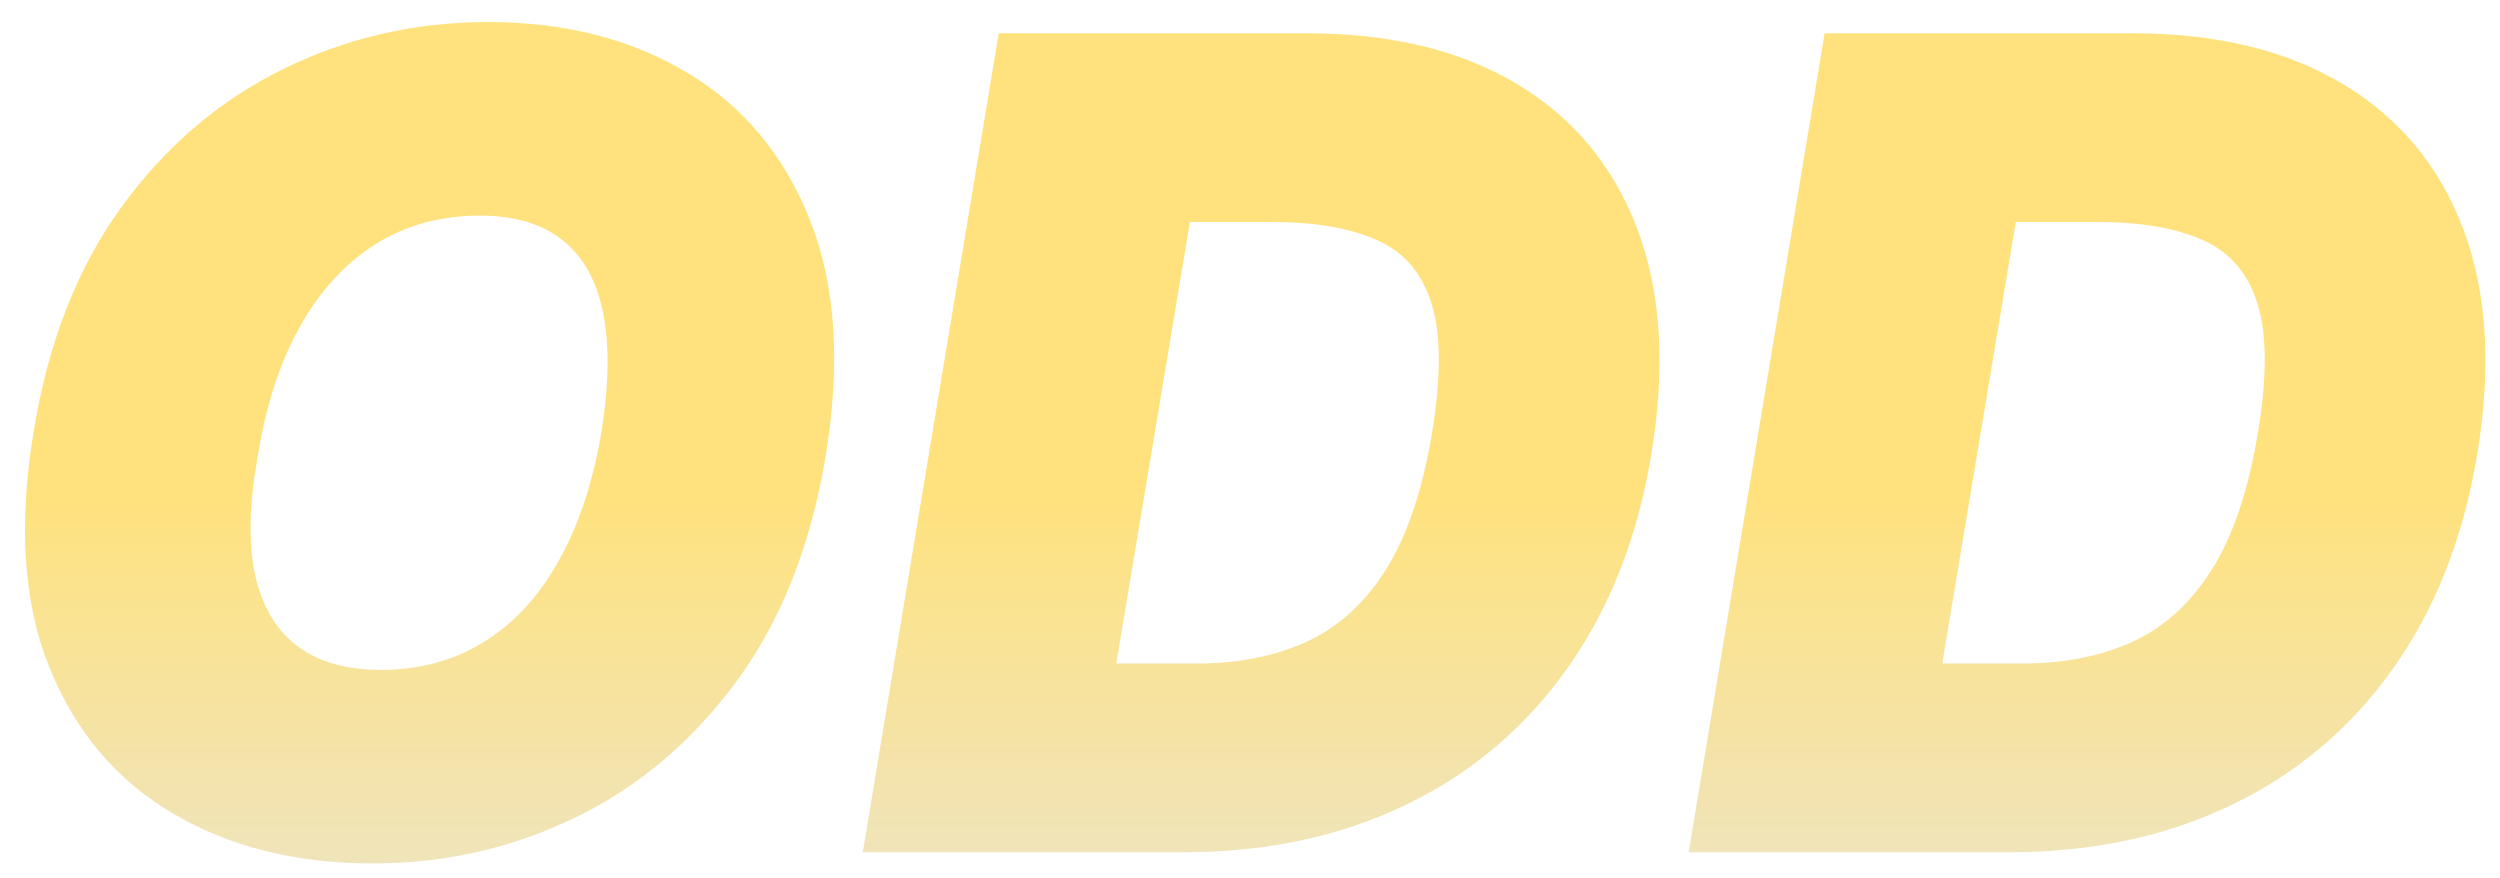 <svg width="111" height="39" viewBox="0 0 111 39" fill="none" xmlns="http://www.w3.org/2000/svg">
<path d="M36.651 20.297C35.988 24.251 34.674 27.565 32.709 30.24C30.744 32.915 28.359 34.934 25.554 36.295C22.748 37.656 19.748 38.337 16.552 38.337C13.143 38.337 10.183 37.597 7.674 36.117C5.164 34.638 3.336 32.471 2.187 29.619C1.039 26.766 0.808 23.28 1.495 19.161C2.134 15.207 3.436 11.881 5.401 9.182C7.366 6.483 9.763 4.441 12.592 3.056C15.421 1.671 18.446 0.979 21.665 0.979C25.051 0.979 27.992 1.725 30.49 3.216C32.999 4.707 34.822 6.891 35.959 9.768C37.107 12.644 37.338 16.154 36.651 20.297ZM26.708 19.161C27.039 17.077 27.063 15.325 26.779 13.905C26.495 12.473 25.897 11.396 24.986 10.673C24.074 9.94 22.849 9.573 21.31 9.573C19.558 9.573 18.008 9.999 16.658 10.851C15.309 11.703 14.19 12.928 13.302 14.526C12.415 16.124 11.793 18.048 11.438 20.297C11.059 22.404 11.024 24.156 11.332 25.553C11.651 26.949 12.278 27.997 13.214 28.695C14.161 29.394 15.392 29.743 16.907 29.743C18.635 29.743 20.162 29.329 21.488 28.5C22.825 27.672 23.932 26.47 24.808 24.896C25.696 23.321 26.329 21.41 26.708 19.161ZM52.511 37.84H38.307L44.344 1.476H57.98C61.721 1.476 64.846 2.228 67.355 3.731C69.865 5.234 71.646 7.383 72.7 10.176C73.753 12.97 73.96 16.296 73.321 20.155C72.706 23.872 71.457 27.05 69.575 29.69C67.704 32.329 65.313 34.348 62.401 35.744C59.501 37.141 56.205 37.84 52.511 37.84ZM49.564 29.459H53.151C54.95 29.459 56.554 29.145 57.962 28.518C59.383 27.879 60.567 26.813 61.514 25.322C62.472 23.819 63.165 21.765 63.591 19.161C63.993 16.698 63.982 14.799 63.555 13.461C63.129 12.112 62.319 11.177 61.123 10.656C59.927 10.123 58.383 9.857 56.489 9.857H52.831L49.564 29.459ZM89.181 37.84H74.977L81.014 1.476H94.65C98.391 1.476 101.516 2.228 104.025 3.731C106.535 5.234 108.316 7.383 109.37 10.176C110.423 12.97 110.63 16.296 109.991 20.155C109.375 23.872 108.127 27.05 106.245 29.69C104.374 32.329 101.983 34.348 99.071 35.744C96.171 37.141 92.874 37.84 89.181 37.84ZM86.234 29.459H89.82C91.62 29.459 93.224 29.145 94.632 28.518C96.053 27.879 97.237 26.813 98.183 25.322C99.142 23.819 99.835 21.765 100.261 19.161C100.663 16.698 100.652 14.799 100.225 13.461C99.799 12.112 98.988 11.177 97.793 10.656C96.597 10.123 95.052 9.857 93.159 9.857H89.501L86.234 29.459Z" fill="url(#paint0_linear_11_85)"/>
<defs>
<linearGradient id="paint0_linear_11_85" x1="55.441" y1="-11.16" x2="55.441" y2="49.84" gradientUnits="userSpaceOnUse">
<stop offset="0.541" stop-color="#FFE27D"/>
<stop offset="1" stop-color="#E5E5E5"/>
</linearGradient>
</defs>
</svg>
